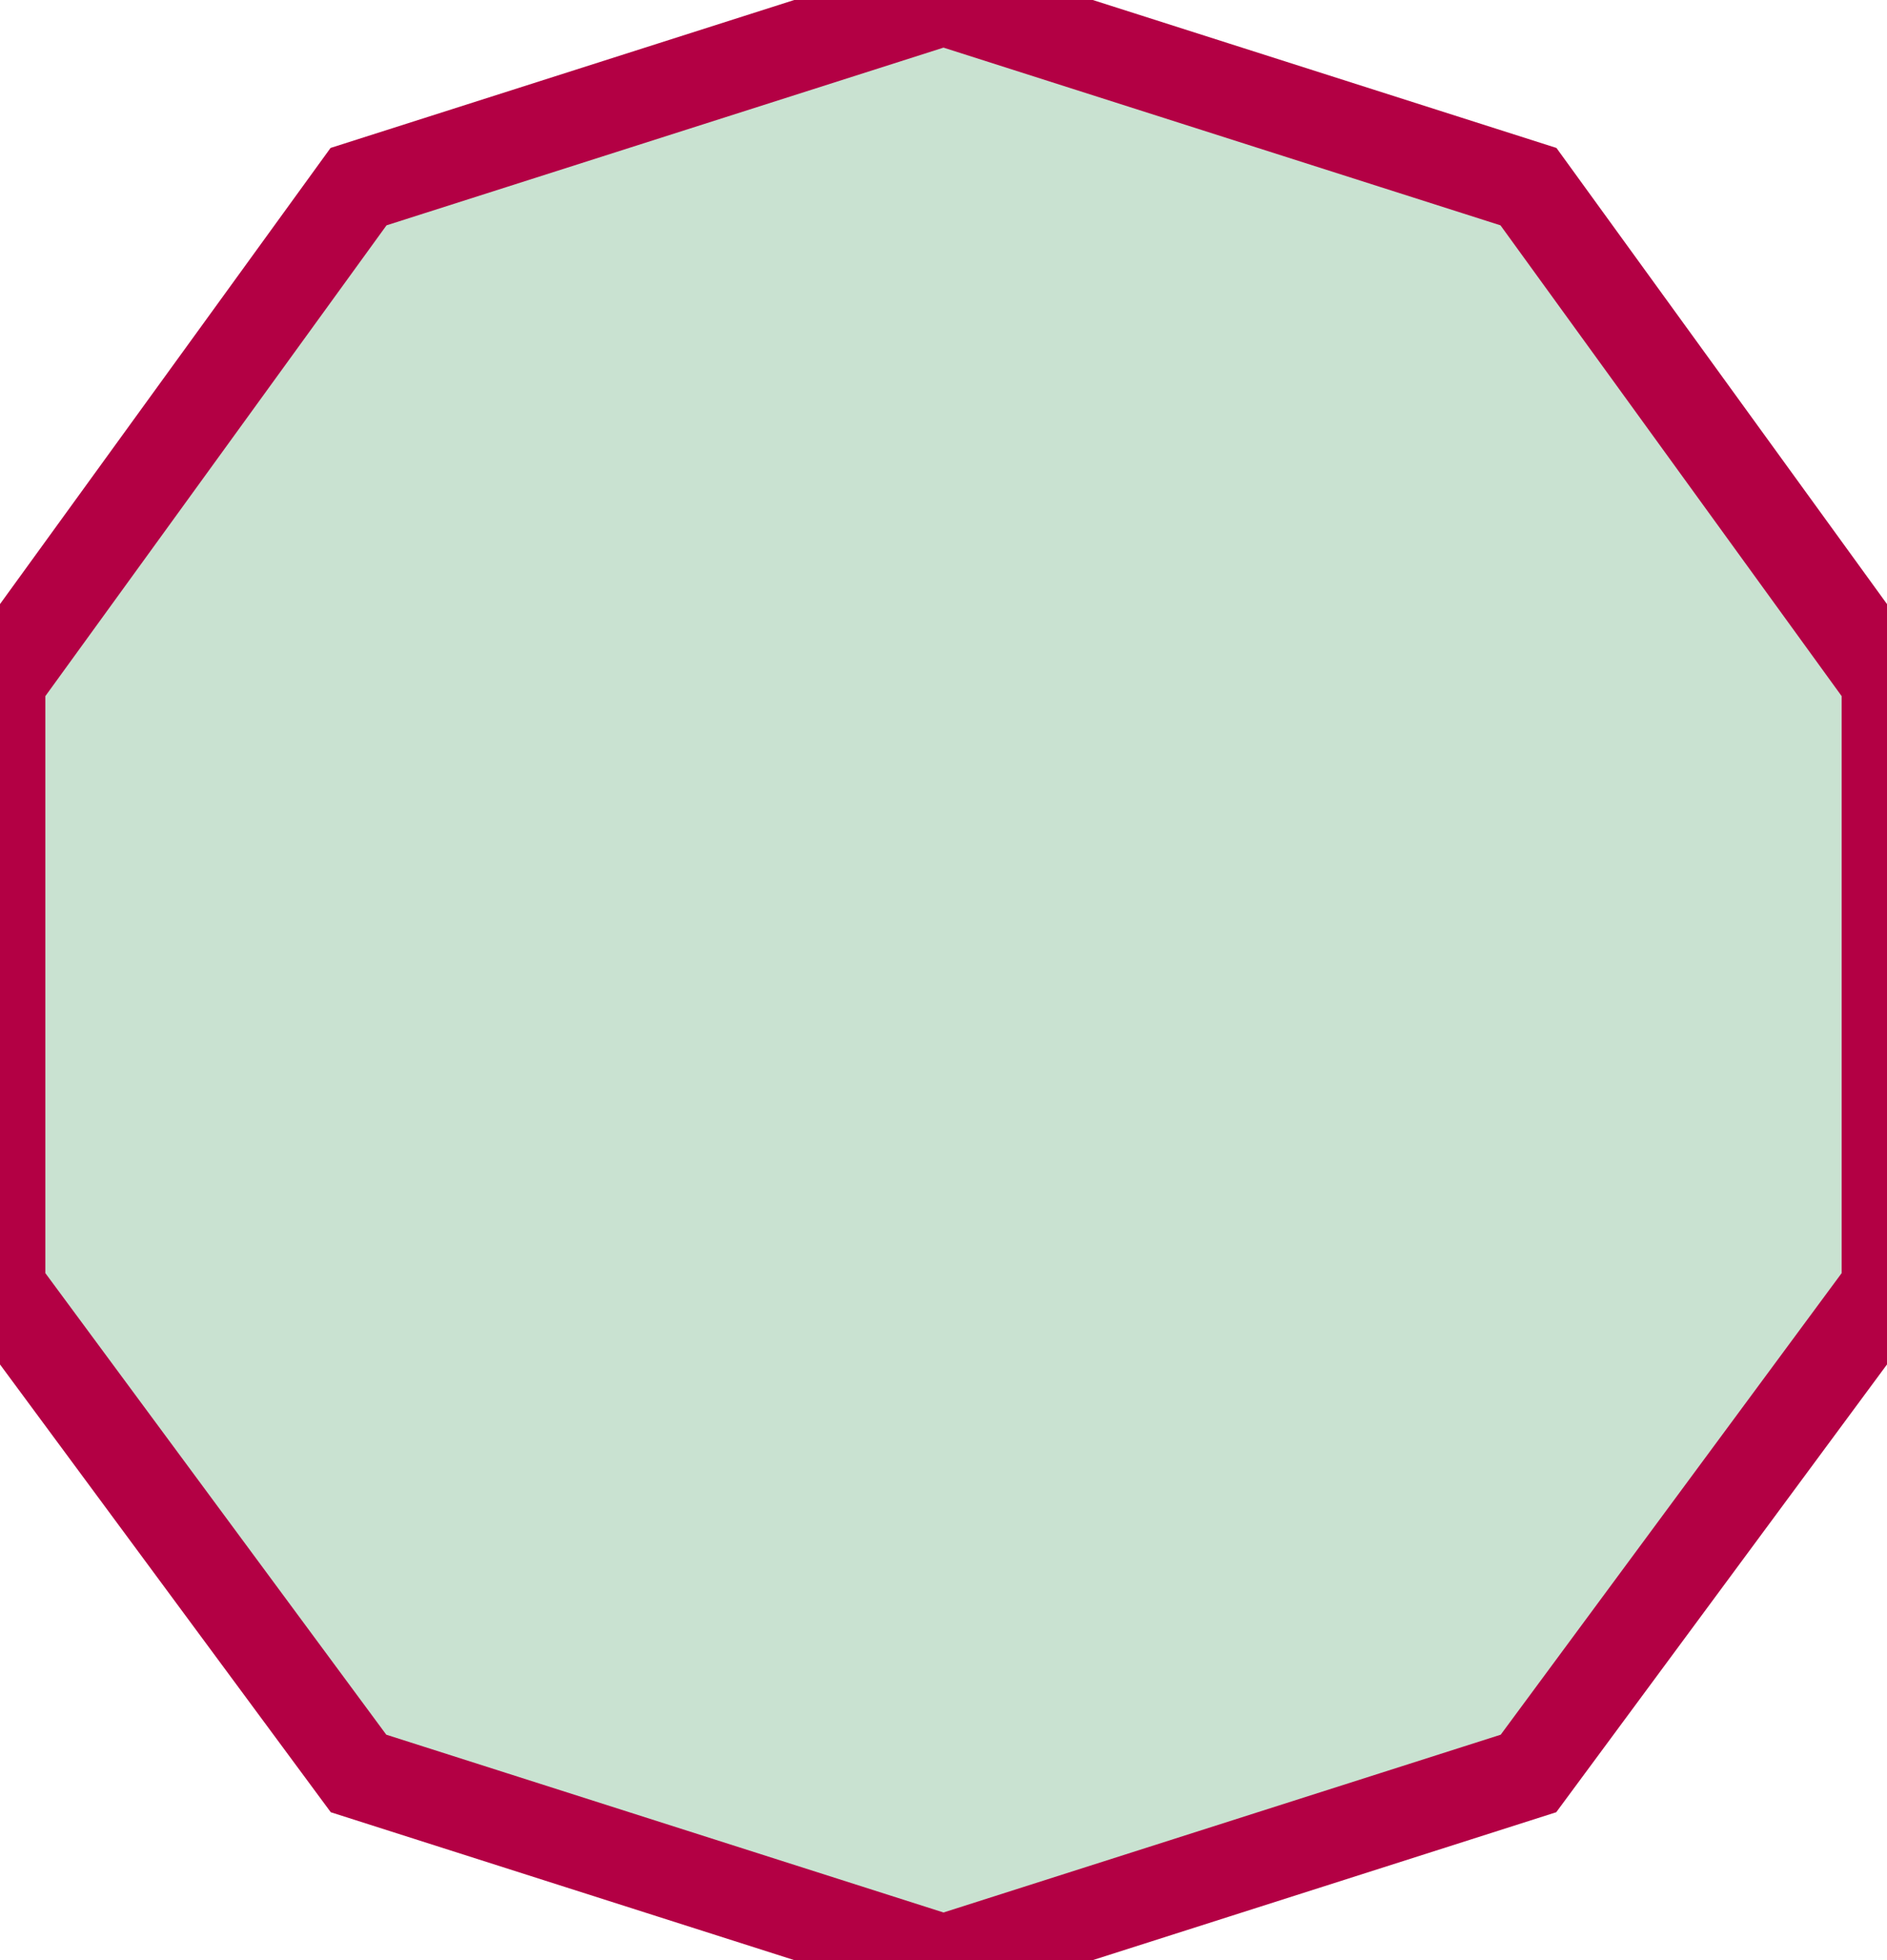 <svg
  aria-label="D12"
  class="die-icon d12"
  role="img"
  viewBox="0 0 26 27"
  xmlns="http://www.w3.org/2000/svg"
>
  <path
    class="shape"
    d="M4.94 2.571L0 9.386V17.743L4.94 24.429L13 27L21.06 24.429L26 17.743V9.386L21.06 2.571L13 0L4.94 2.571Z"
    fill="#c9e2d1"
    stroke="#B30044"
    stroke-width="1.25px"
  ></path>
</svg>